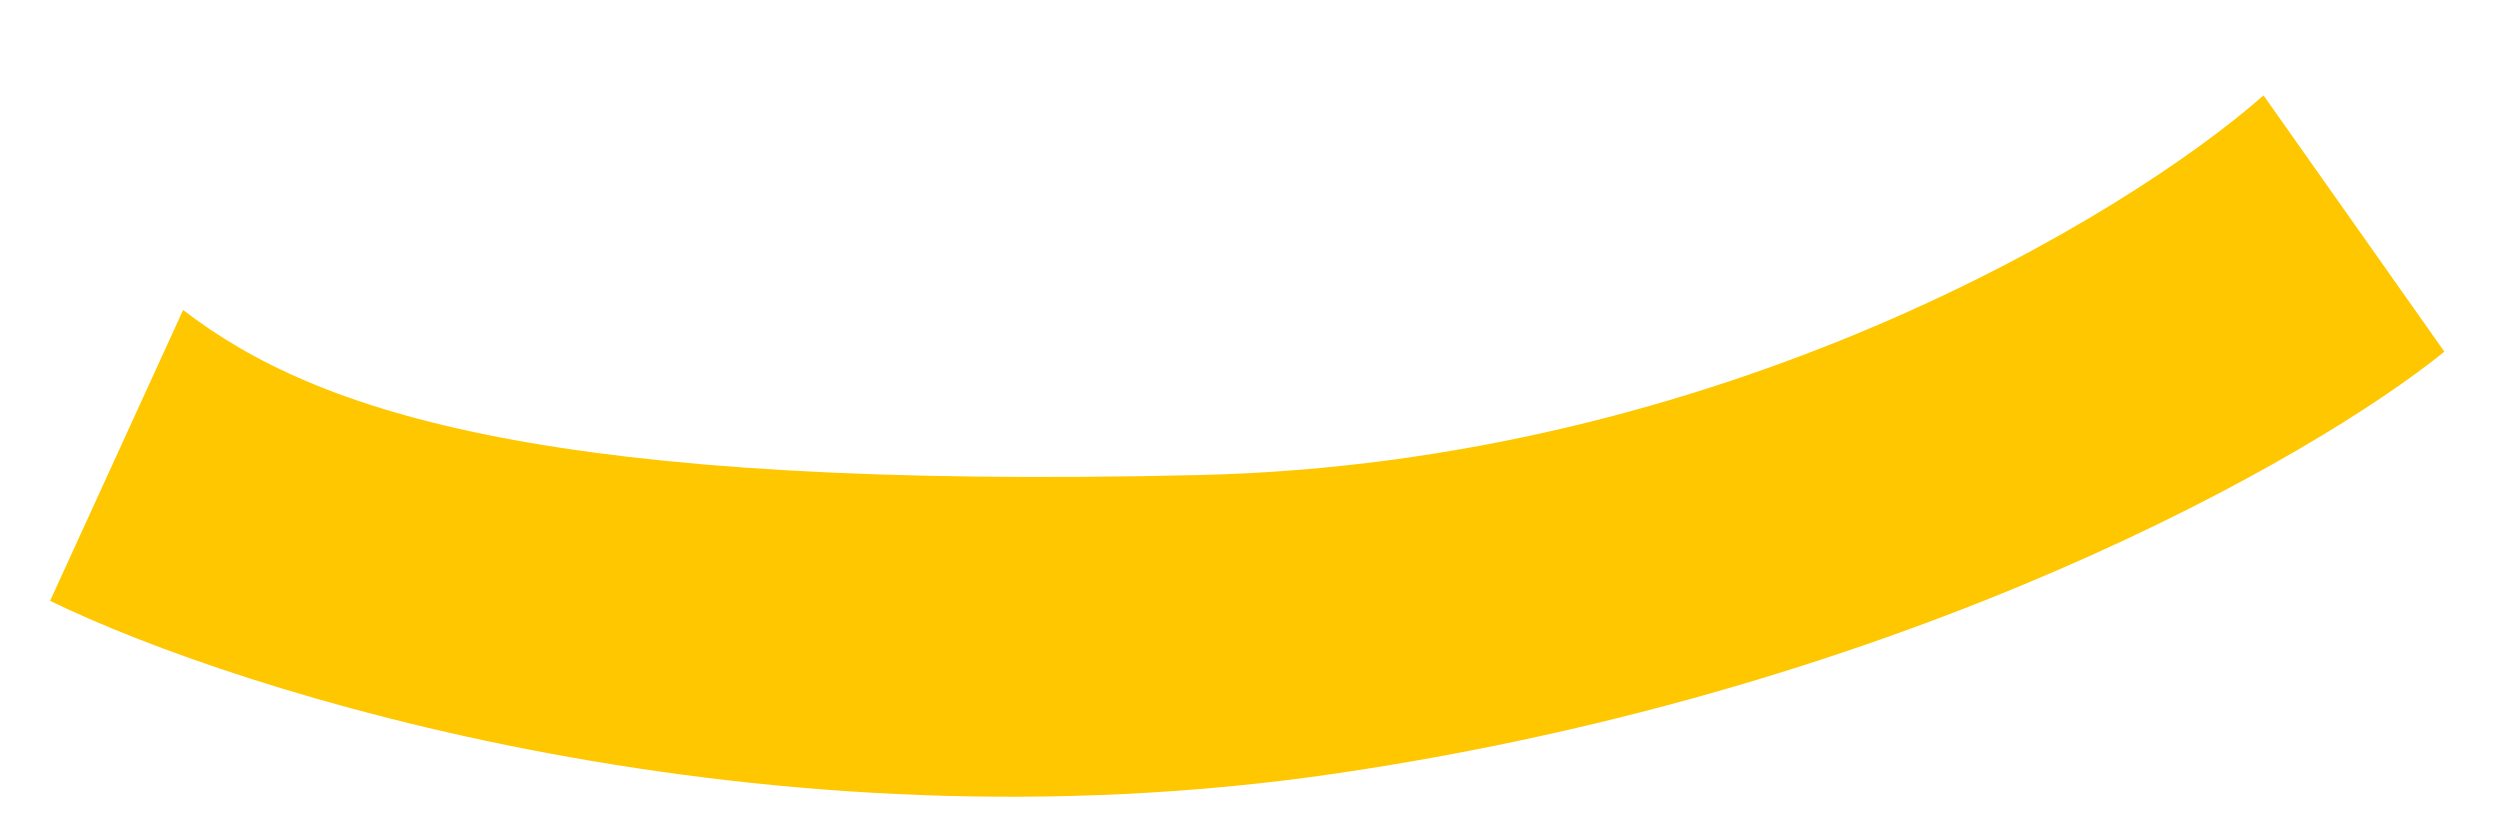 <svg width="24" height="8" viewBox="0 0 24 8" fill="none" xmlns="http://www.w3.org/2000/svg">
<path d="M0.481 5.768L1.758 2.976C3.055 3.974 5.299 4.708 11.528 4.56C16.512 4.441 20.406 2.081 21.73 0.916L23.466 3.376C22.218 4.388 18.344 6.613 12.836 7.424C7.327 8.235 2.304 6.657 0.481 5.768Z" fill="#FFC700"/>
</svg>
